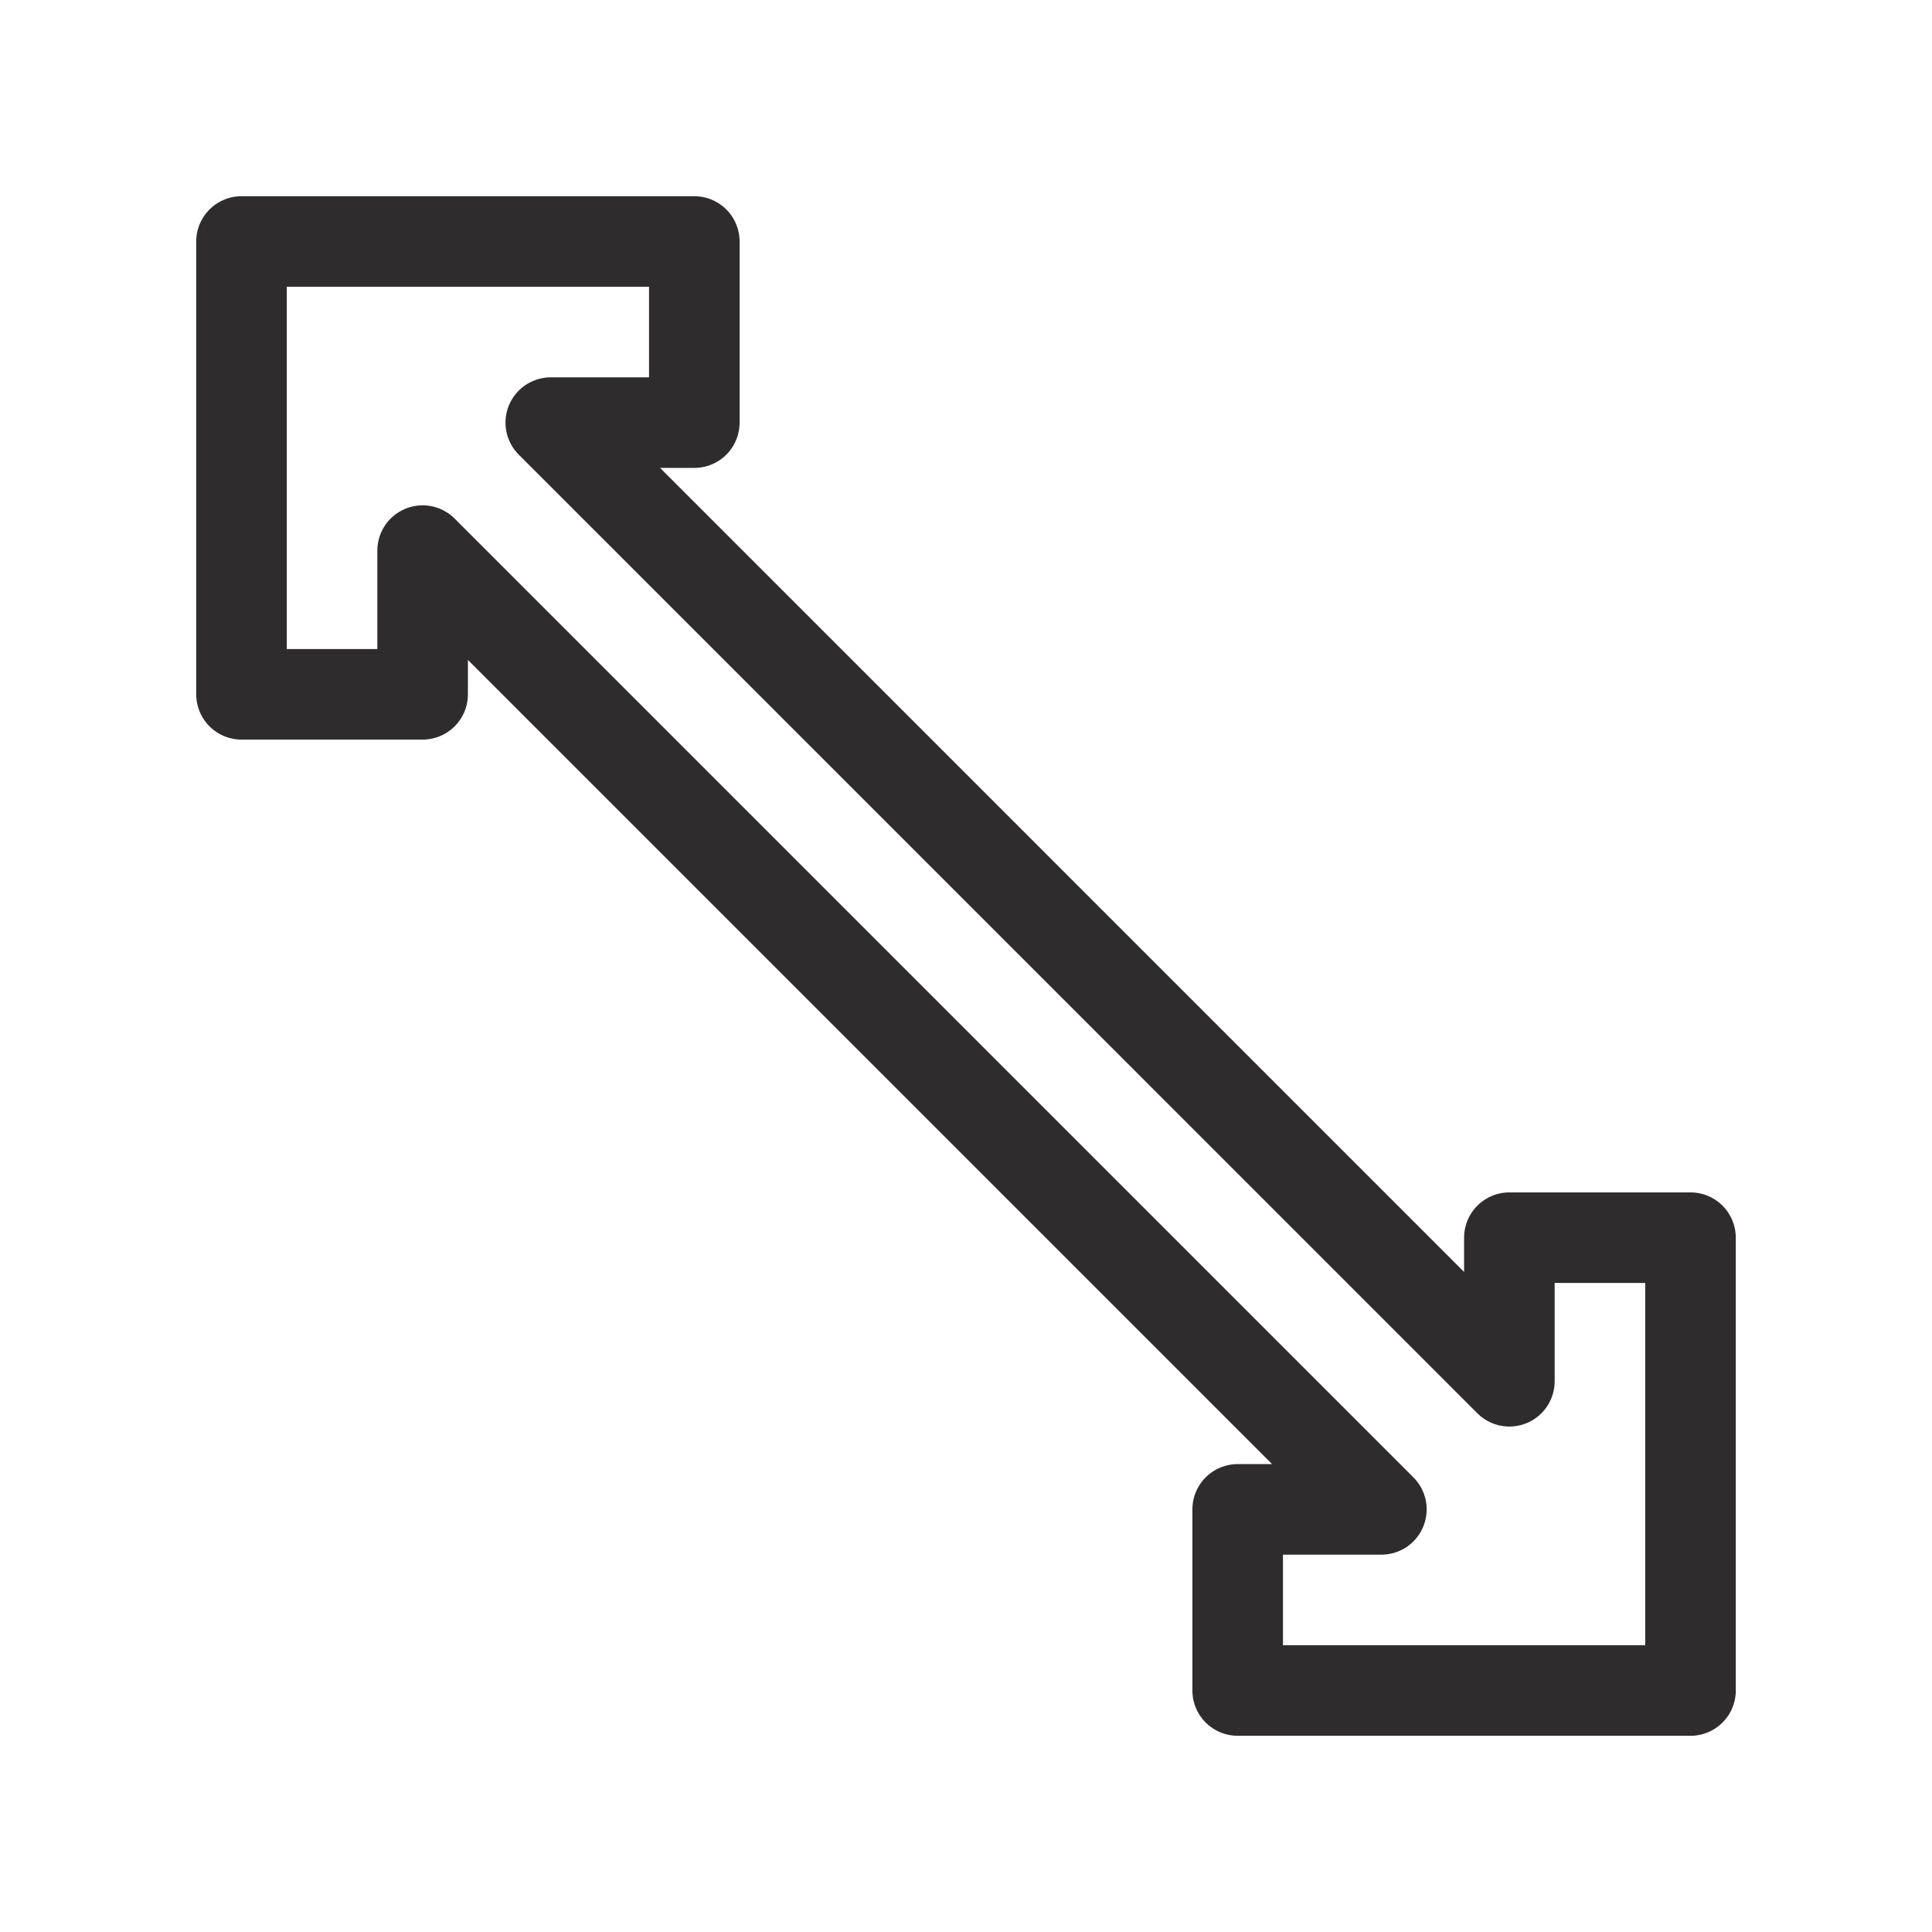 <svg xmlns="http://www.w3.org/2000/svg" viewBox="0 0 64 64" aria-labelledby="title"
aria-describedby="desc" role="img" xmlns:xlink="http://www.w3.org/1999/xlink">
  <title>Adjust Diagonal</title>
  <desc>A line styled icon from Orion Icon Library.</desc>
  <path data-name="layer1"
  fill="none" stroke="#2e2c2d" stroke-miterlimit="10" stroke-width="3" d="M23 8v6h-4.755L50 45.756V41h6v15H41v-6h4.76L14 18.24V23H8V8h15z"
  stroke-linejoin="round" stroke-linecap="round"></path>
</svg>